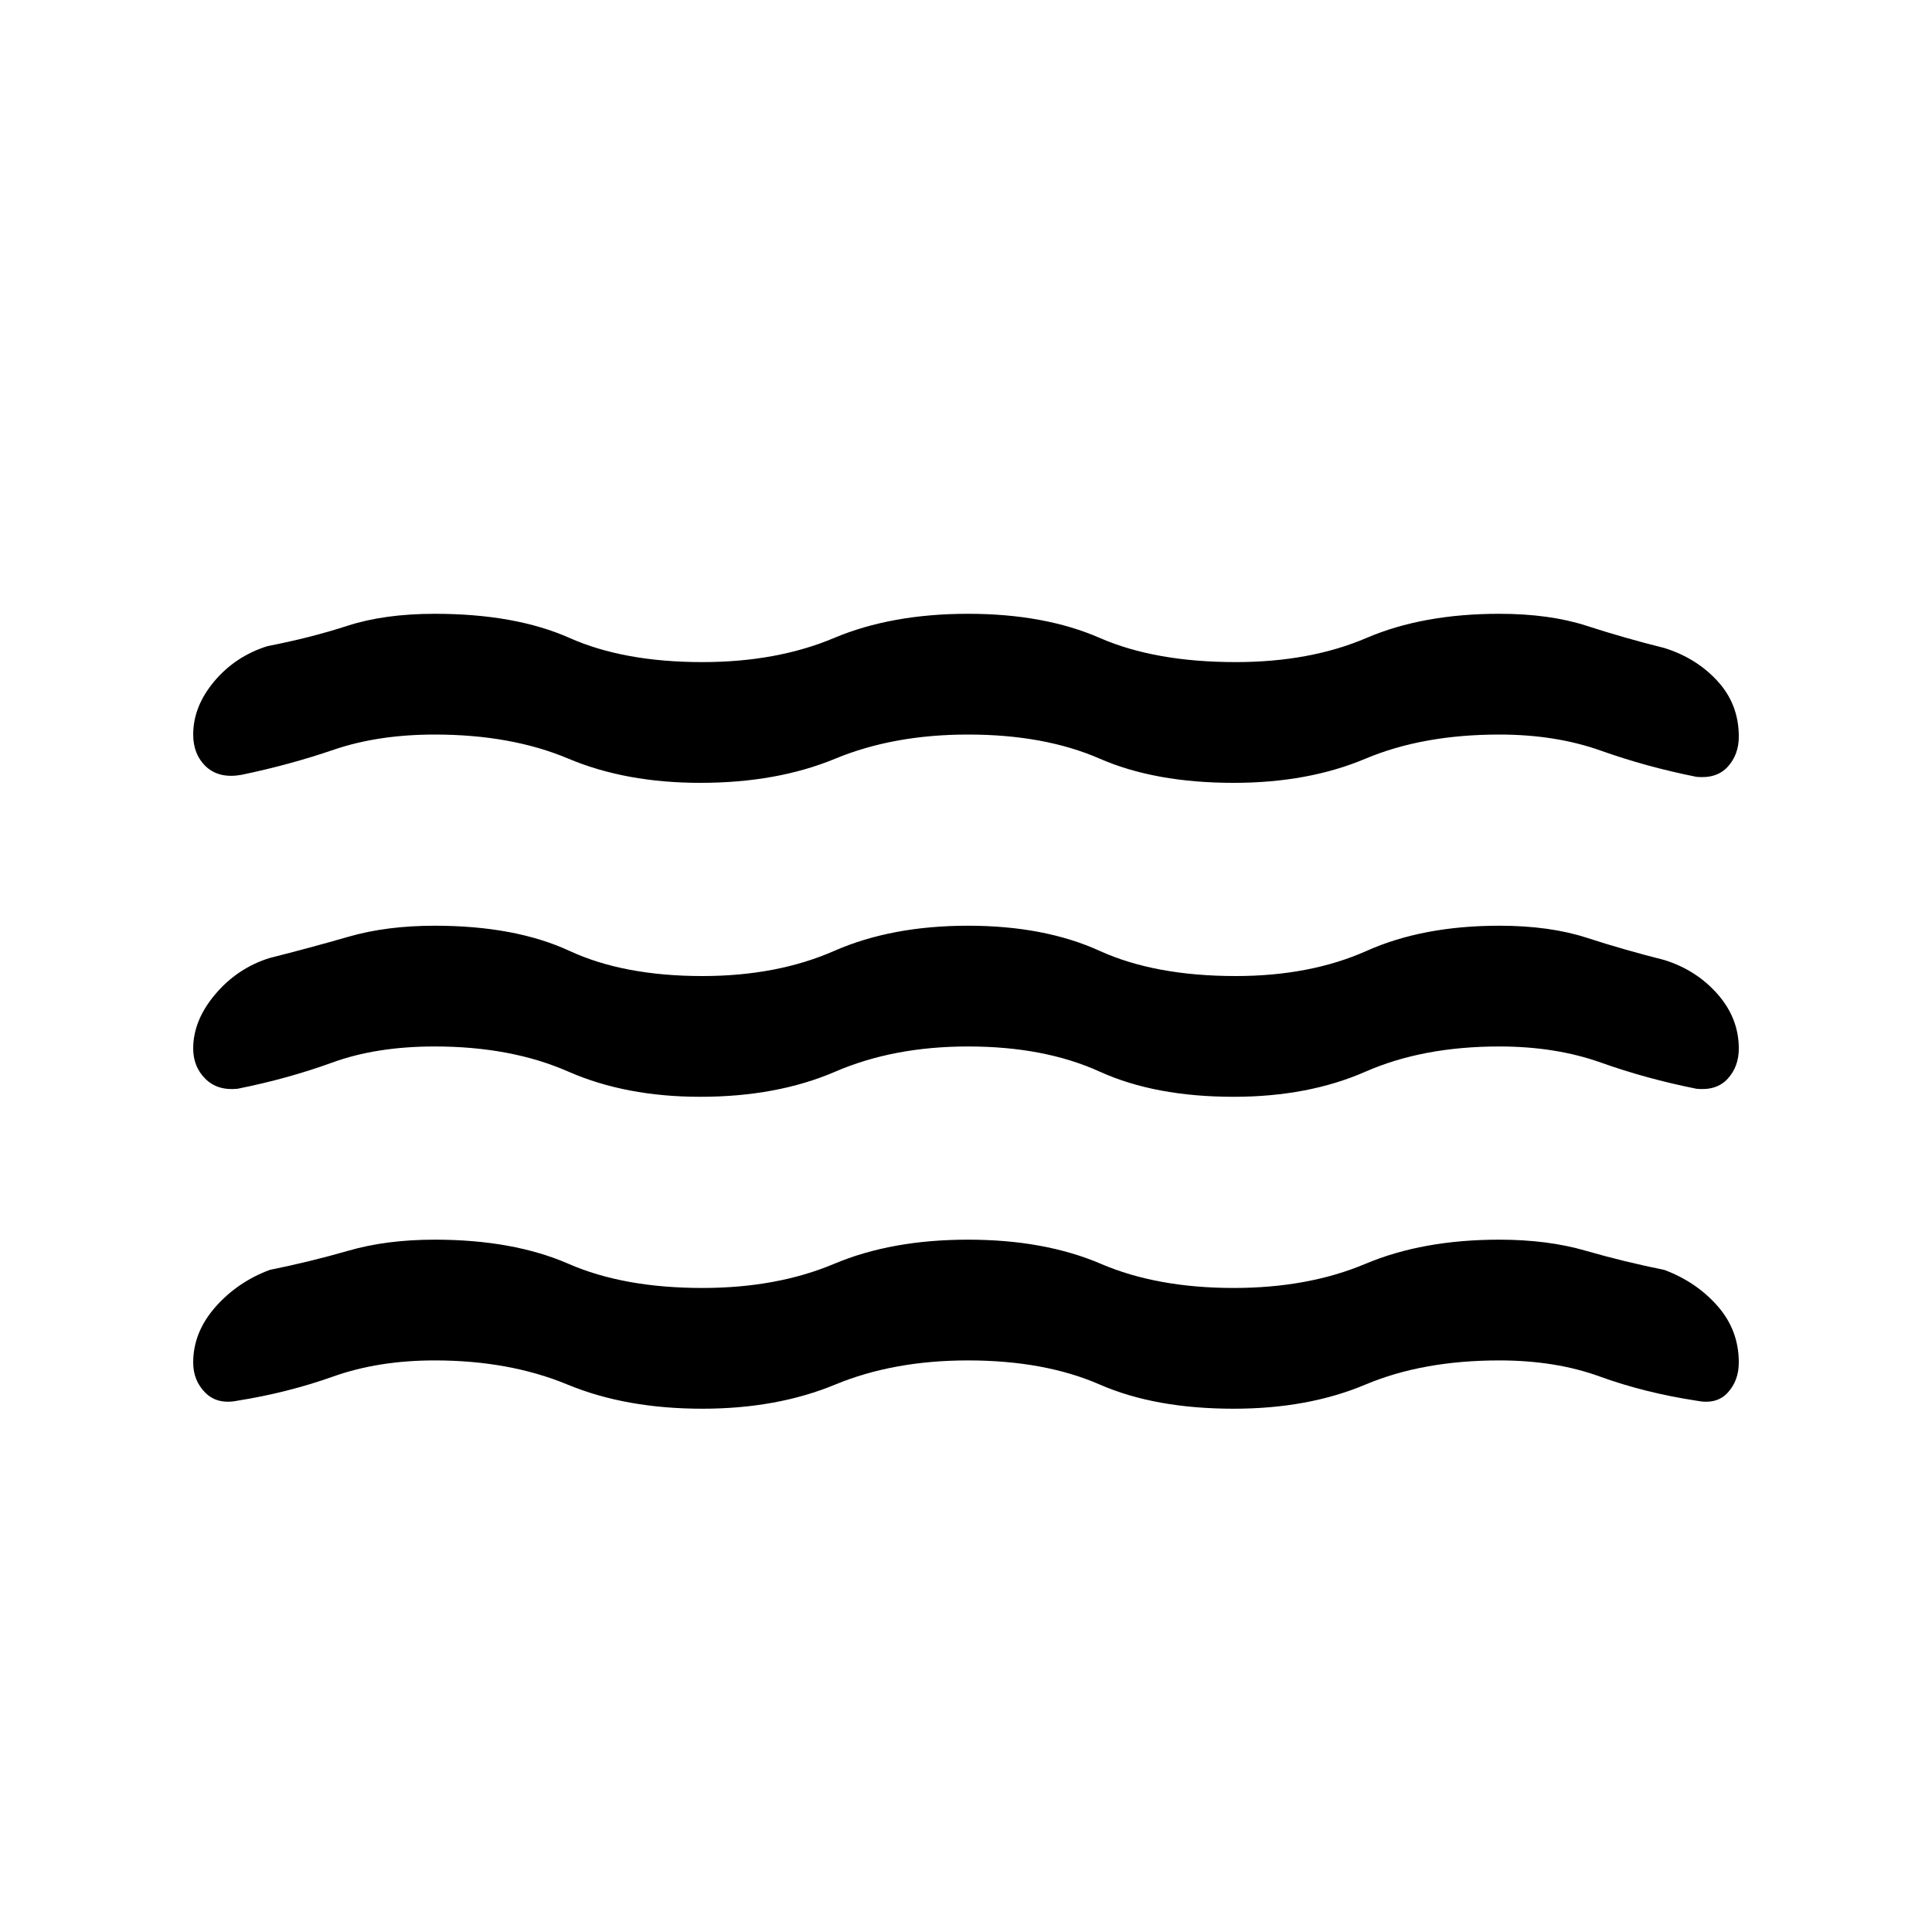 <svg xmlns="http://www.w3.org/2000/svg" height="20" width="20"><path d="M2 10.854q0-.292.229-.562.229-.271.563-.375.416-.105.812-.219.396-.115.896-.115.833 0 1.396.261.562.26 1.375.26.771 0 1.364-.26.594-.261 1.386-.261.791 0 1.364.261.573.26 1.407.26.77 0 1.354-.26.583-.261 1.375-.261.521 0 .906.125t.802.23q.333.104.552.354.219.25.219.562 0 .188-.115.313-.114.125-.323.104-.52-.104-.989-.271-.469-.167-1.052-.167-.792 0-1.386.261-.593.26-1.364.26-.813 0-1.386-.26-.573-.261-1.364-.261-.771 0-1.375.261-.604.26-1.396.26-.771 0-1.365-.26-.593-.261-1.385-.261-.604 0-1.062.167-.459.167-.98.271-.208.021-.333-.104Q2 11.042 2 10.854Zm0 3.25q0-.312.229-.573.229-.26.563-.385.416-.084.812-.198.396-.115.896-.115.812 0 1.385.25t1.386.25q.771 0 1.364-.25.594-.25 1.386-.25.791 0 1.375.25.583.25 1.375.25.771 0 1.364-.25.594-.25 1.386-.25.5 0 .896.115.395.114.812.198.333.125.552.375.219.25.219.583 0 .188-.115.313-.114.125-.323.083-.541-.083-1-.25-.458-.167-1.041-.167-.792 0-1.386.25-.593.25-1.364.25-.813 0-1.386-.25t-1.364-.25q-.771 0-1.375.25t-1.375.25q-.792 0-1.396-.25-.604-.25-1.375-.25-.583 0-1.052.167-.469.167-.99.25-.208.042-.333-.083Q2 14.292 2 14.104Zm0-6.5q0-.292.219-.552.219-.26.552-.364.437-.084.823-.209.385-.125.906-.125.833 0 1.396.25.562.25 1.375.25.771 0 1.364-.25.594-.25 1.386-.25.791 0 1.364.25.573.25 1.407.25.77 0 1.354-.25.583-.25 1.375-.25.521 0 .906.125t.802.229q.333.104.552.344.219.24.219.573 0 .187-.115.313-.114.124-.323.104-.52-.104-.989-.271-.469-.167-1.052-.167-.792 0-1.386.25-.593.25-1.364.25-.813 0-1.386-.25t-1.364-.25q-.771 0-1.375.25t-1.396.25q-.771 0-1.365-.25-.593-.25-1.385-.25-.583 0-1.042.156-.458.157-.958.261-.229.041-.365-.083Q2 7.812 2 7.604Z"/></svg>